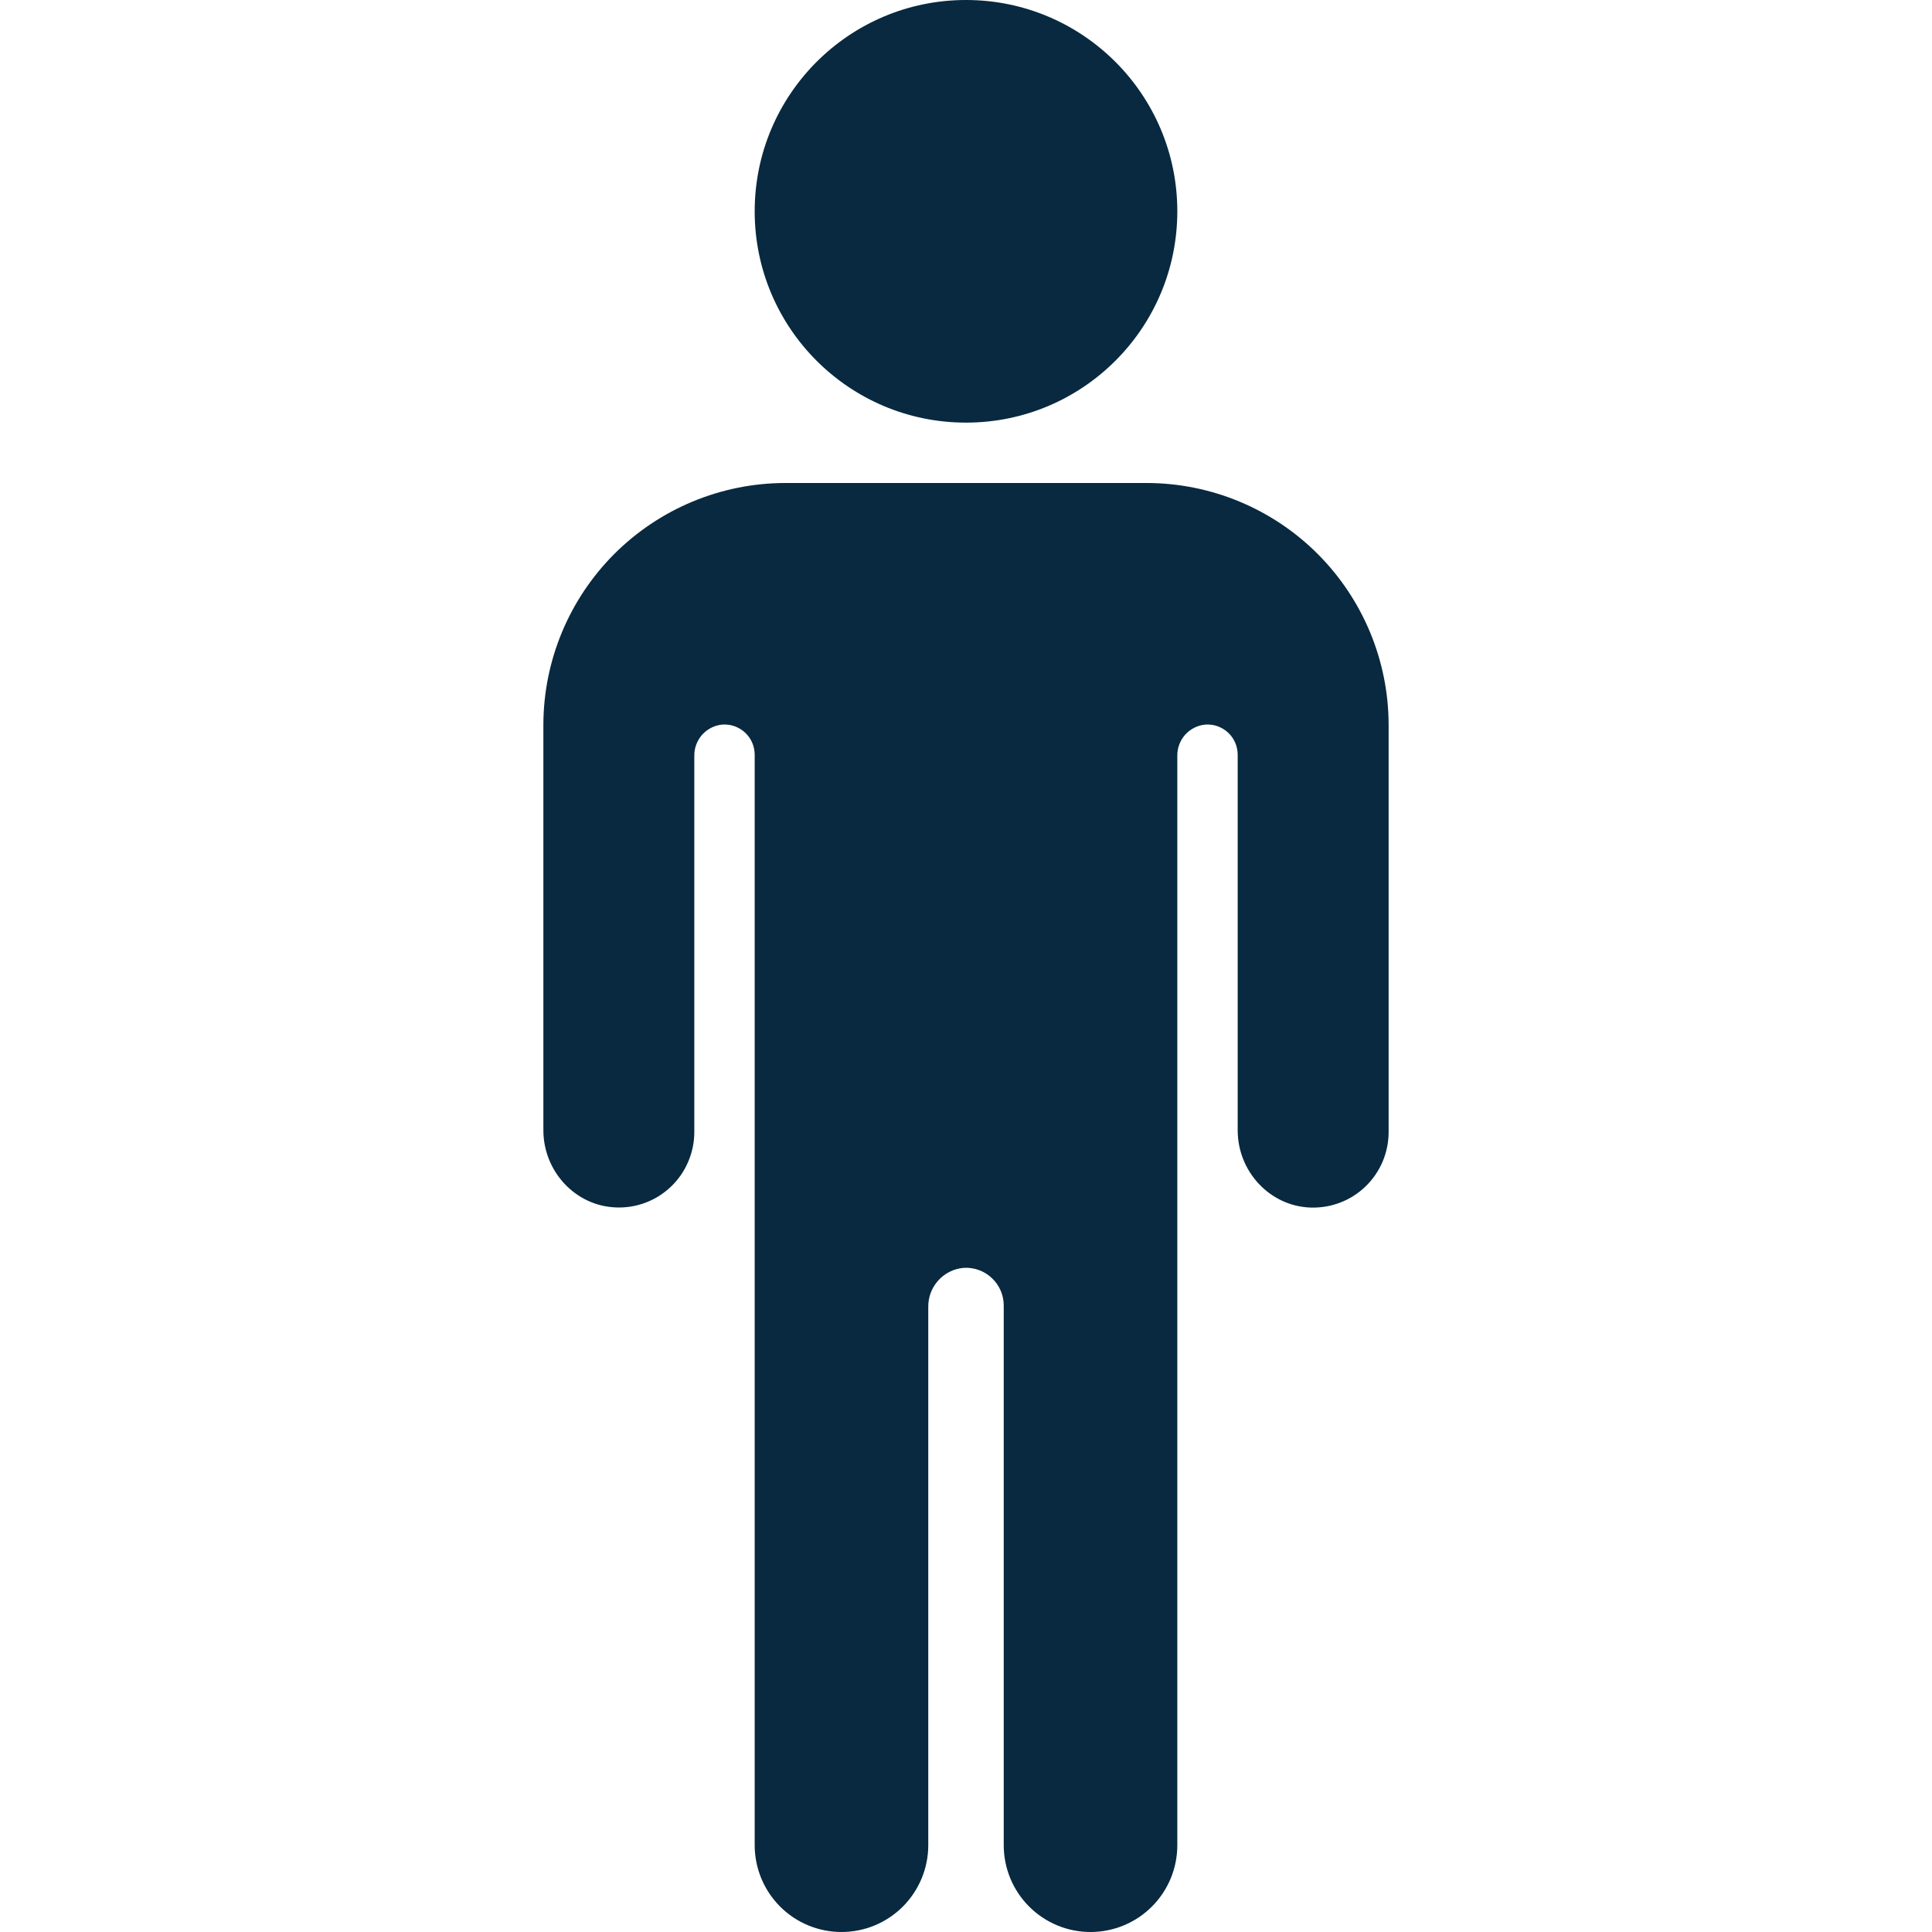 <svg width="32" height="32" viewBox="0 0 32 32" xmlns="http://www.w3.org/2000/svg">
  <g id="ion:man">
    <path id="Vector" d="M16 7C17.933 7 19.5 5.433 19.5 3.5C19.5 1.567 17.933 0 16 0C14.067 0 12.5 1.567 12.5 3.5C12.5 5.433 14.067 7 16 7Z" fill="#08293F"/>
    <path id="Vector_2" d="M19 8H13C11.94 8.003 10.925 8.426 10.175 9.175C9.426 9.925 9.003 10.94 9 12V18.72C9 19.398 9.527 19.975 10.204 19.999C10.372 20.006 10.54 19.978 10.697 19.918C10.854 19.858 10.997 19.767 11.118 19.65C11.239 19.533 11.335 19.394 11.4 19.239C11.466 19.084 11.5 18.918 11.5 18.75V12.517C11.498 12.388 11.546 12.263 11.632 12.167C11.719 12.072 11.838 12.012 11.967 12.001C12.035 11.997 12.104 12.006 12.168 12.029C12.233 12.053 12.292 12.089 12.342 12.135C12.392 12.182 12.432 12.239 12.459 12.302C12.486 12.365 12.5 12.433 12.5 12.501V30.562C12.5 30.944 12.652 31.309 12.921 31.579C13.191 31.849 13.556 32 13.938 32C14.319 32 14.684 31.849 14.954 31.579C15.223 31.309 15.375 30.944 15.375 30.562V21.646C15.373 21.485 15.432 21.329 15.54 21.209C15.648 21.089 15.797 21.014 15.958 21C16.044 20.994 16.13 21.006 16.21 21.035C16.291 21.064 16.365 21.109 16.427 21.168C16.49 21.226 16.54 21.297 16.574 21.376C16.608 21.454 16.625 21.539 16.625 21.625V30.562C16.625 30.944 16.776 31.309 17.046 31.579C17.316 31.849 17.681 32 18.062 32C18.444 32 18.809 31.849 19.079 31.579C19.349 31.309 19.5 30.944 19.5 30.562V12.517C19.498 12.388 19.546 12.263 19.632 12.167C19.719 12.072 19.838 12.012 19.967 12.001C20.035 11.997 20.104 12.006 20.168 12.029C20.233 12.053 20.292 12.089 20.342 12.135C20.392 12.182 20.432 12.239 20.459 12.302C20.486 12.365 20.5 12.433 20.5 12.501V18.721C20.5 19.399 21.027 19.976 21.704 20.001C21.872 20.007 22.04 19.979 22.197 19.919C22.354 19.859 22.497 19.768 22.618 19.651C22.739 19.534 22.835 19.394 22.901 19.239C22.966 19.084 23 18.918 23 18.75V12C22.997 10.94 22.574 9.925 21.825 9.175C21.076 8.426 20.06 8.003 19 8Z" fill="#08293F"/>
  </g>
</svg>
